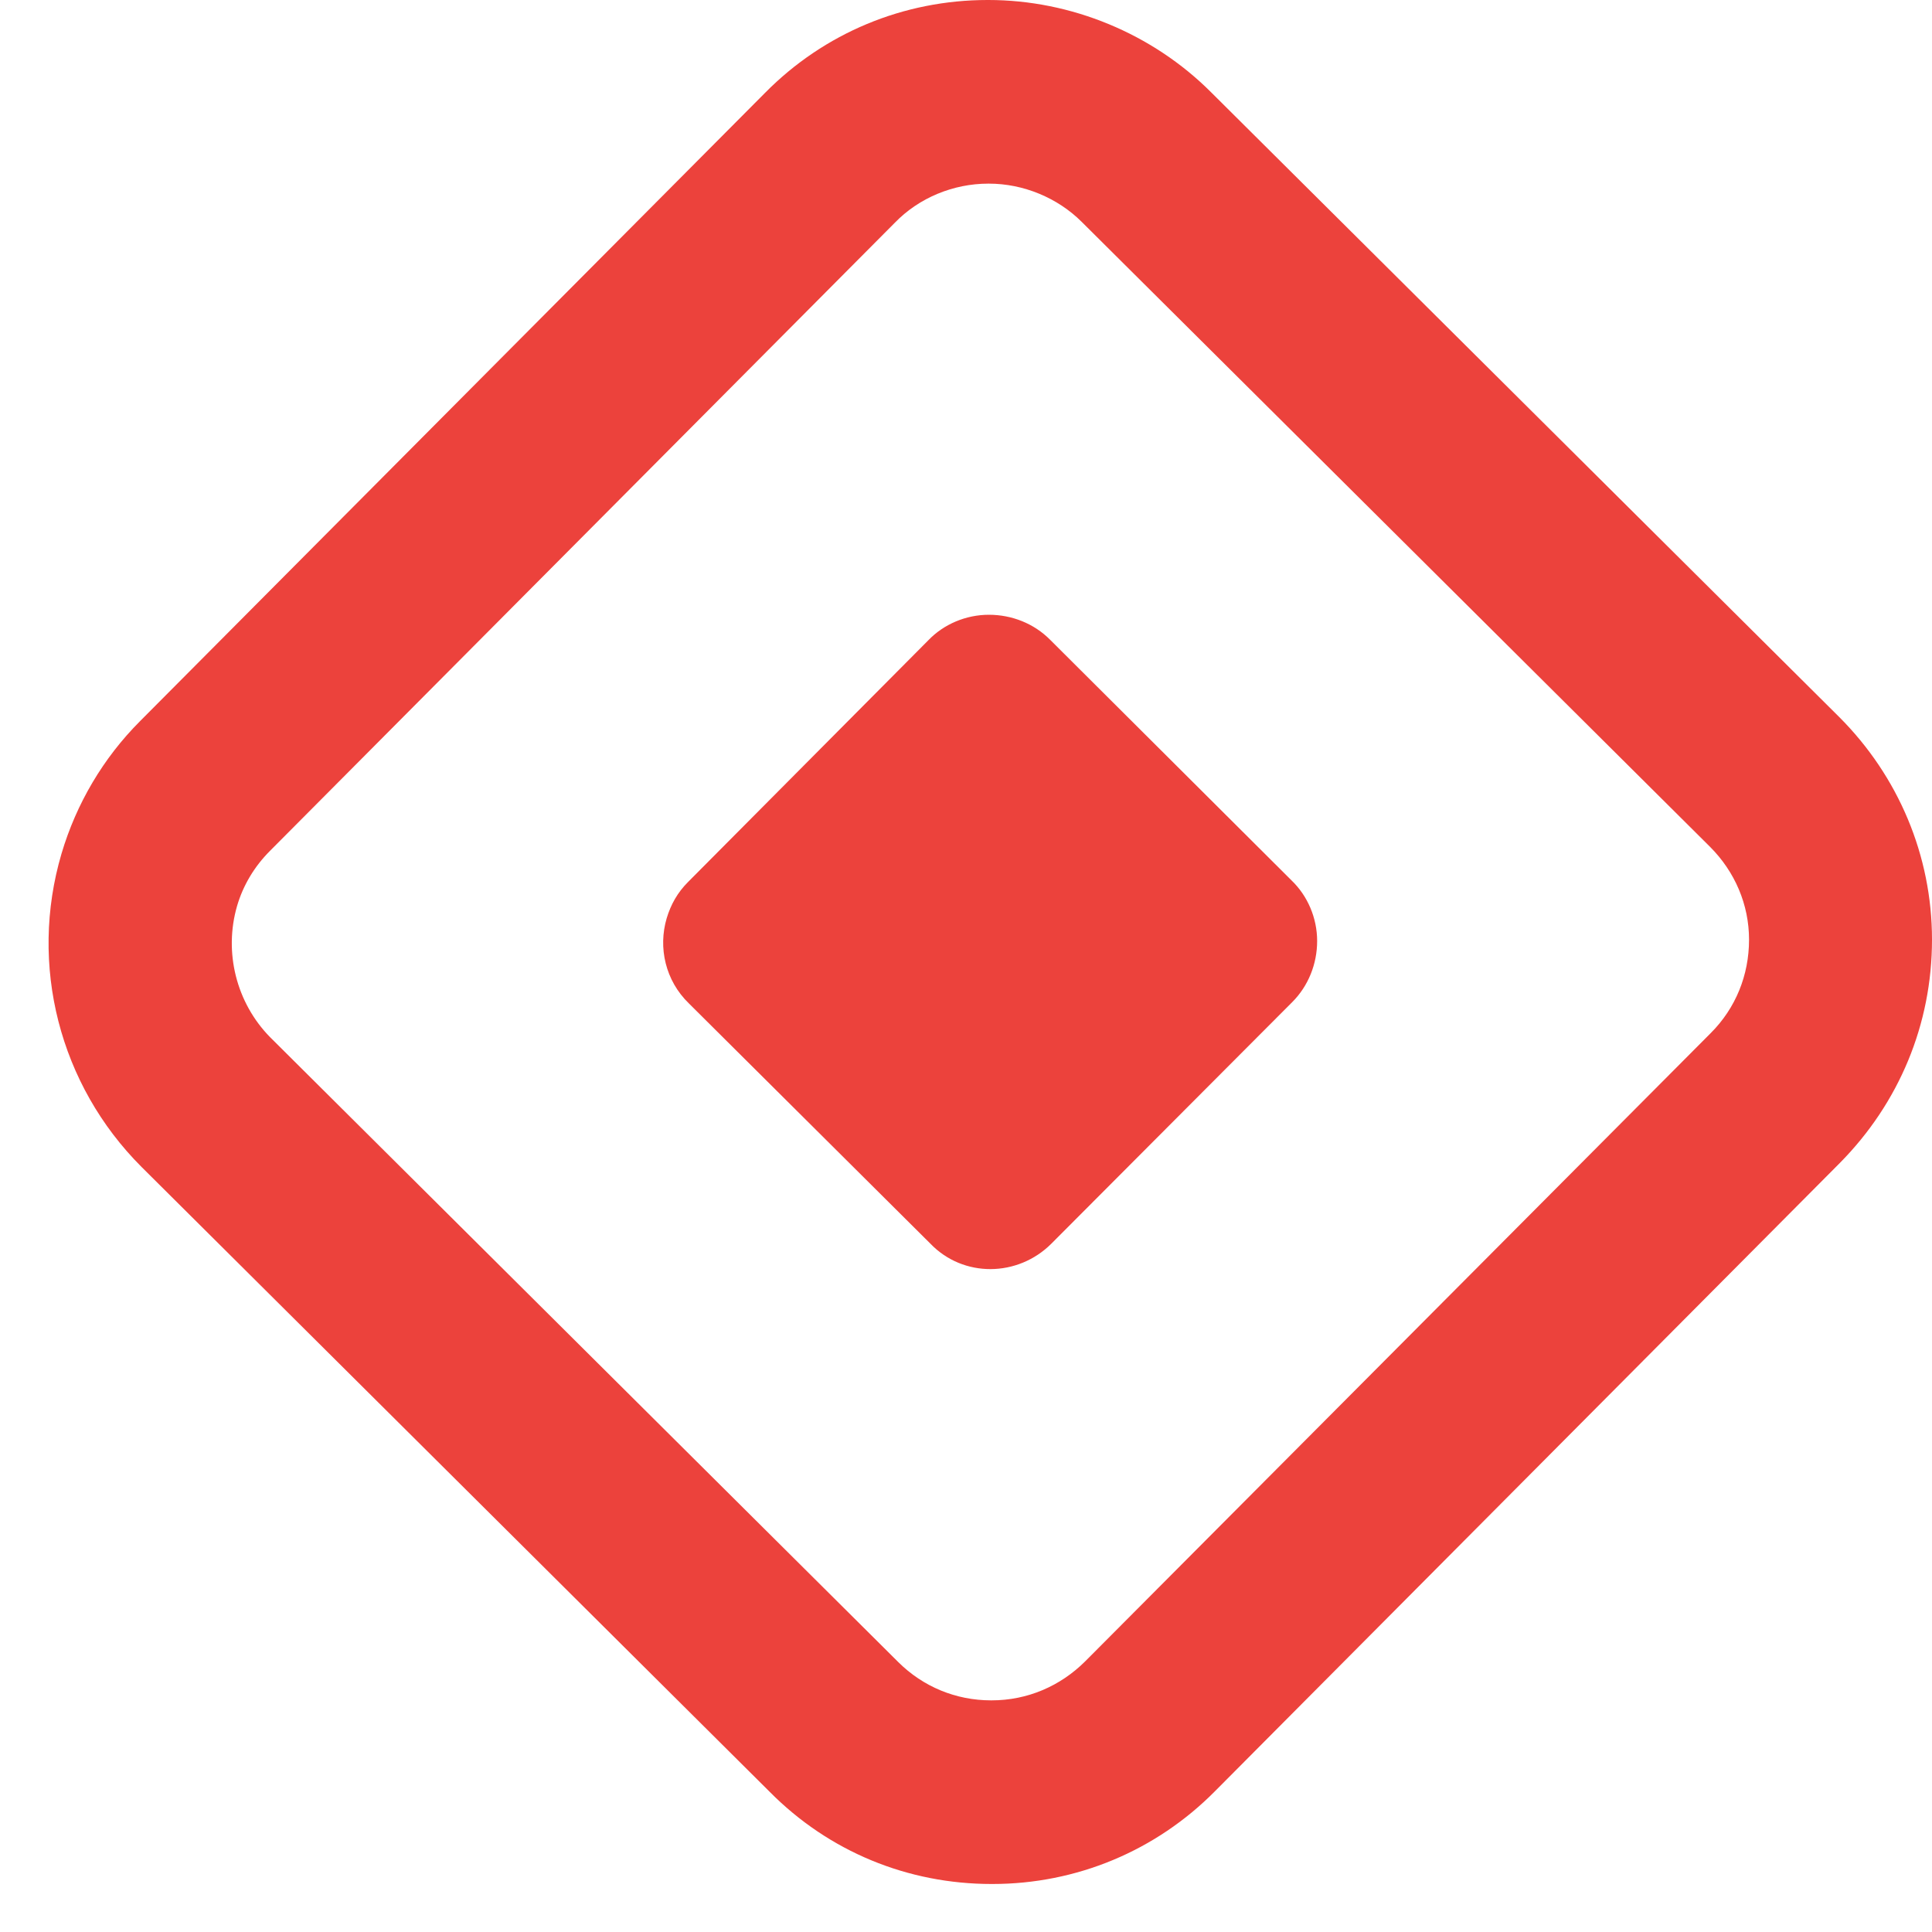 <svg width="20" height="20" viewBox="0 0 20 20" fill="none" xmlns="http://www.w3.org/2000/svg">
<path d="M10.266 19.503H10.273C11.143 19.503 11.965 19.161 12.578 18.542L19.046 12.039C19.659 11.419 20 10.604 20 9.727C20 8.857 19.652 8.035 19.039 7.422L12.536 0.954C11.93 0.348 11.088 0 10.231 0H10.224C9.354 0 8.532 0.341 7.92 0.961L1.451 7.464C1.068 7.847 0.79 8.32 0.637 8.836C0.296 9.991 0.616 11.231 1.465 12.08L7.968 18.549C8.581 19.168 9.396 19.503 10.266 19.503ZM2.454 9.379C2.517 9.163 2.635 8.968 2.795 8.808L9.264 2.305C9.514 2.047 9.869 1.901 10.231 1.901C10.231 1.901 10.231 1.901 10.238 1.901C10.593 1.901 10.948 2.047 11.199 2.298L17.702 8.766C17.96 9.024 18.106 9.365 18.106 9.727C18.106 10.096 17.967 10.437 17.709 10.695L11.234 17.198C10.976 17.455 10.635 17.602 10.266 17.602C10.266 17.602 10.266 17.602 10.259 17.602C9.897 17.602 9.556 17.462 9.298 17.205L2.795 10.736C2.447 10.381 2.315 9.859 2.454 9.379Z" fill="#EC423C"/>
<path d="M10.884 12.874L13.377 10.374C13.544 10.207 13.635 9.978 13.635 9.741C13.635 9.504 13.537 9.274 13.37 9.114L10.87 6.622C10.703 6.454 10.474 6.364 10.237 6.364C10 6.364 9.77 6.461 9.61 6.628L7.125 9.128C7.013 9.239 6.944 9.365 6.902 9.504C6.811 9.81 6.888 10.152 7.132 10.388L9.631 12.874C9.972 13.229 10.536 13.222 10.884 12.874Z" fill="#EC423C"/>
</svg>
